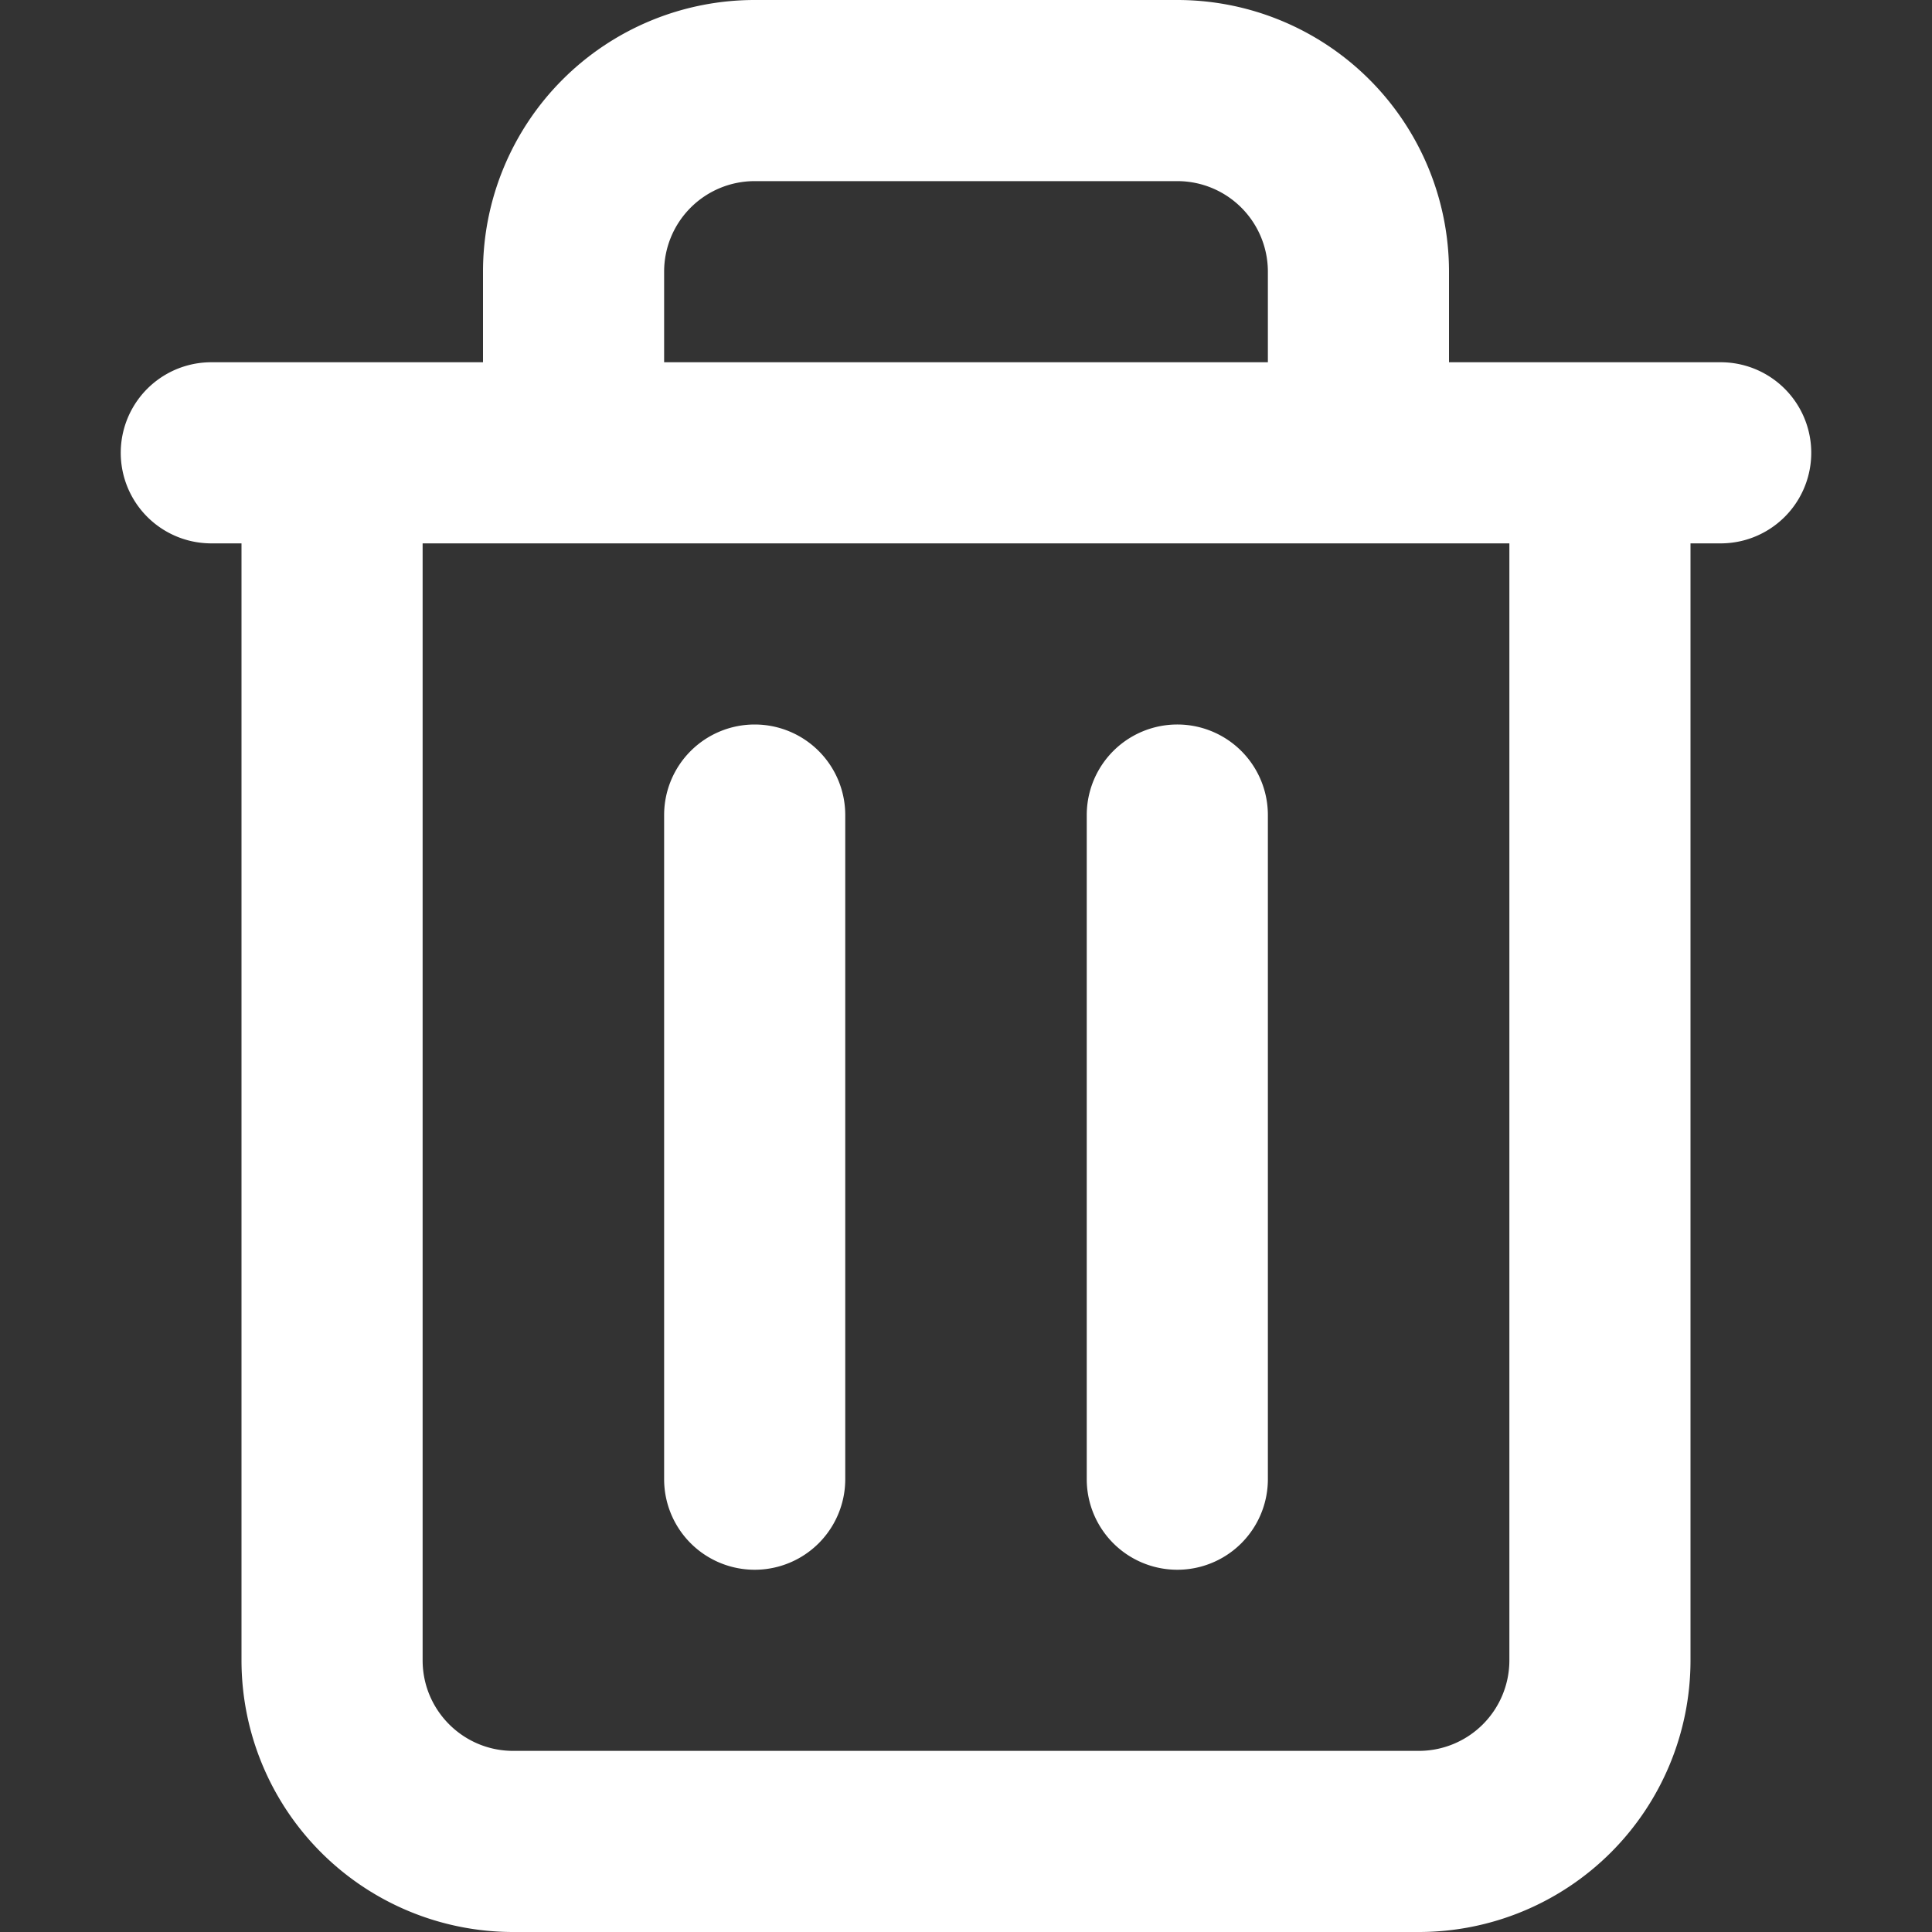 <!DOCTYPE svg PUBLIC "-//W3C//DTD SVG 1.1//EN" "http://www.w3.org/Graphics/SVG/1.1/DTD/svg11.dtd">
<!-- Uploaded to: SVG Repo, www.svgrepo.com, Transformed by: SVG Repo Mixer Tools -->
<svg width="800px" height="800px" viewBox="0 0 16 16" xmlns="http://www.w3.org/2000/svg" fill="none">
<rect x="0" y="0" width="16" height="16" fill="#333333" stroke="none"/>
<g id="SVGRepo_bgCarrier" stroke-width="0"/>
<g id="SVGRepo_iconCarrier"> <g fill="#ffffff"> <path d="M6.25 6a.75.75 0 01.75.75v5.5a.75.75 0 01-1.5 0v-5.5A.75.75 0 016.25 6zM10.5 6.75a.75.75 0 00-1.5 0v5.5a.75.75 0 001.5 0v-5.5z"/> <path fill-rule="evenodd" d="M4 3v-.75A2.25 2.25 0 016.25 0h3.5A2.25 2.25 0 0112 2.25V3h2.25a.75.75 0 010 1.5H14v9.25A2.25 2.25 0 0111.75 16h-7.5A2.25 2.25 0 012 13.75V4.5h-.25a.75.75 0 010-1.5H4zm1.5-.75a.75.75 0 01.75-.75h3.5a.75.75 0 01.75.75V3h-5v-.75zm-2 2.25v9.25c0 .414.336.75.75.75h7.5a.75.75 0 00.75-.75V4.5h-9z" clip-rule="evenodd"/> </g> </g>
</svg>